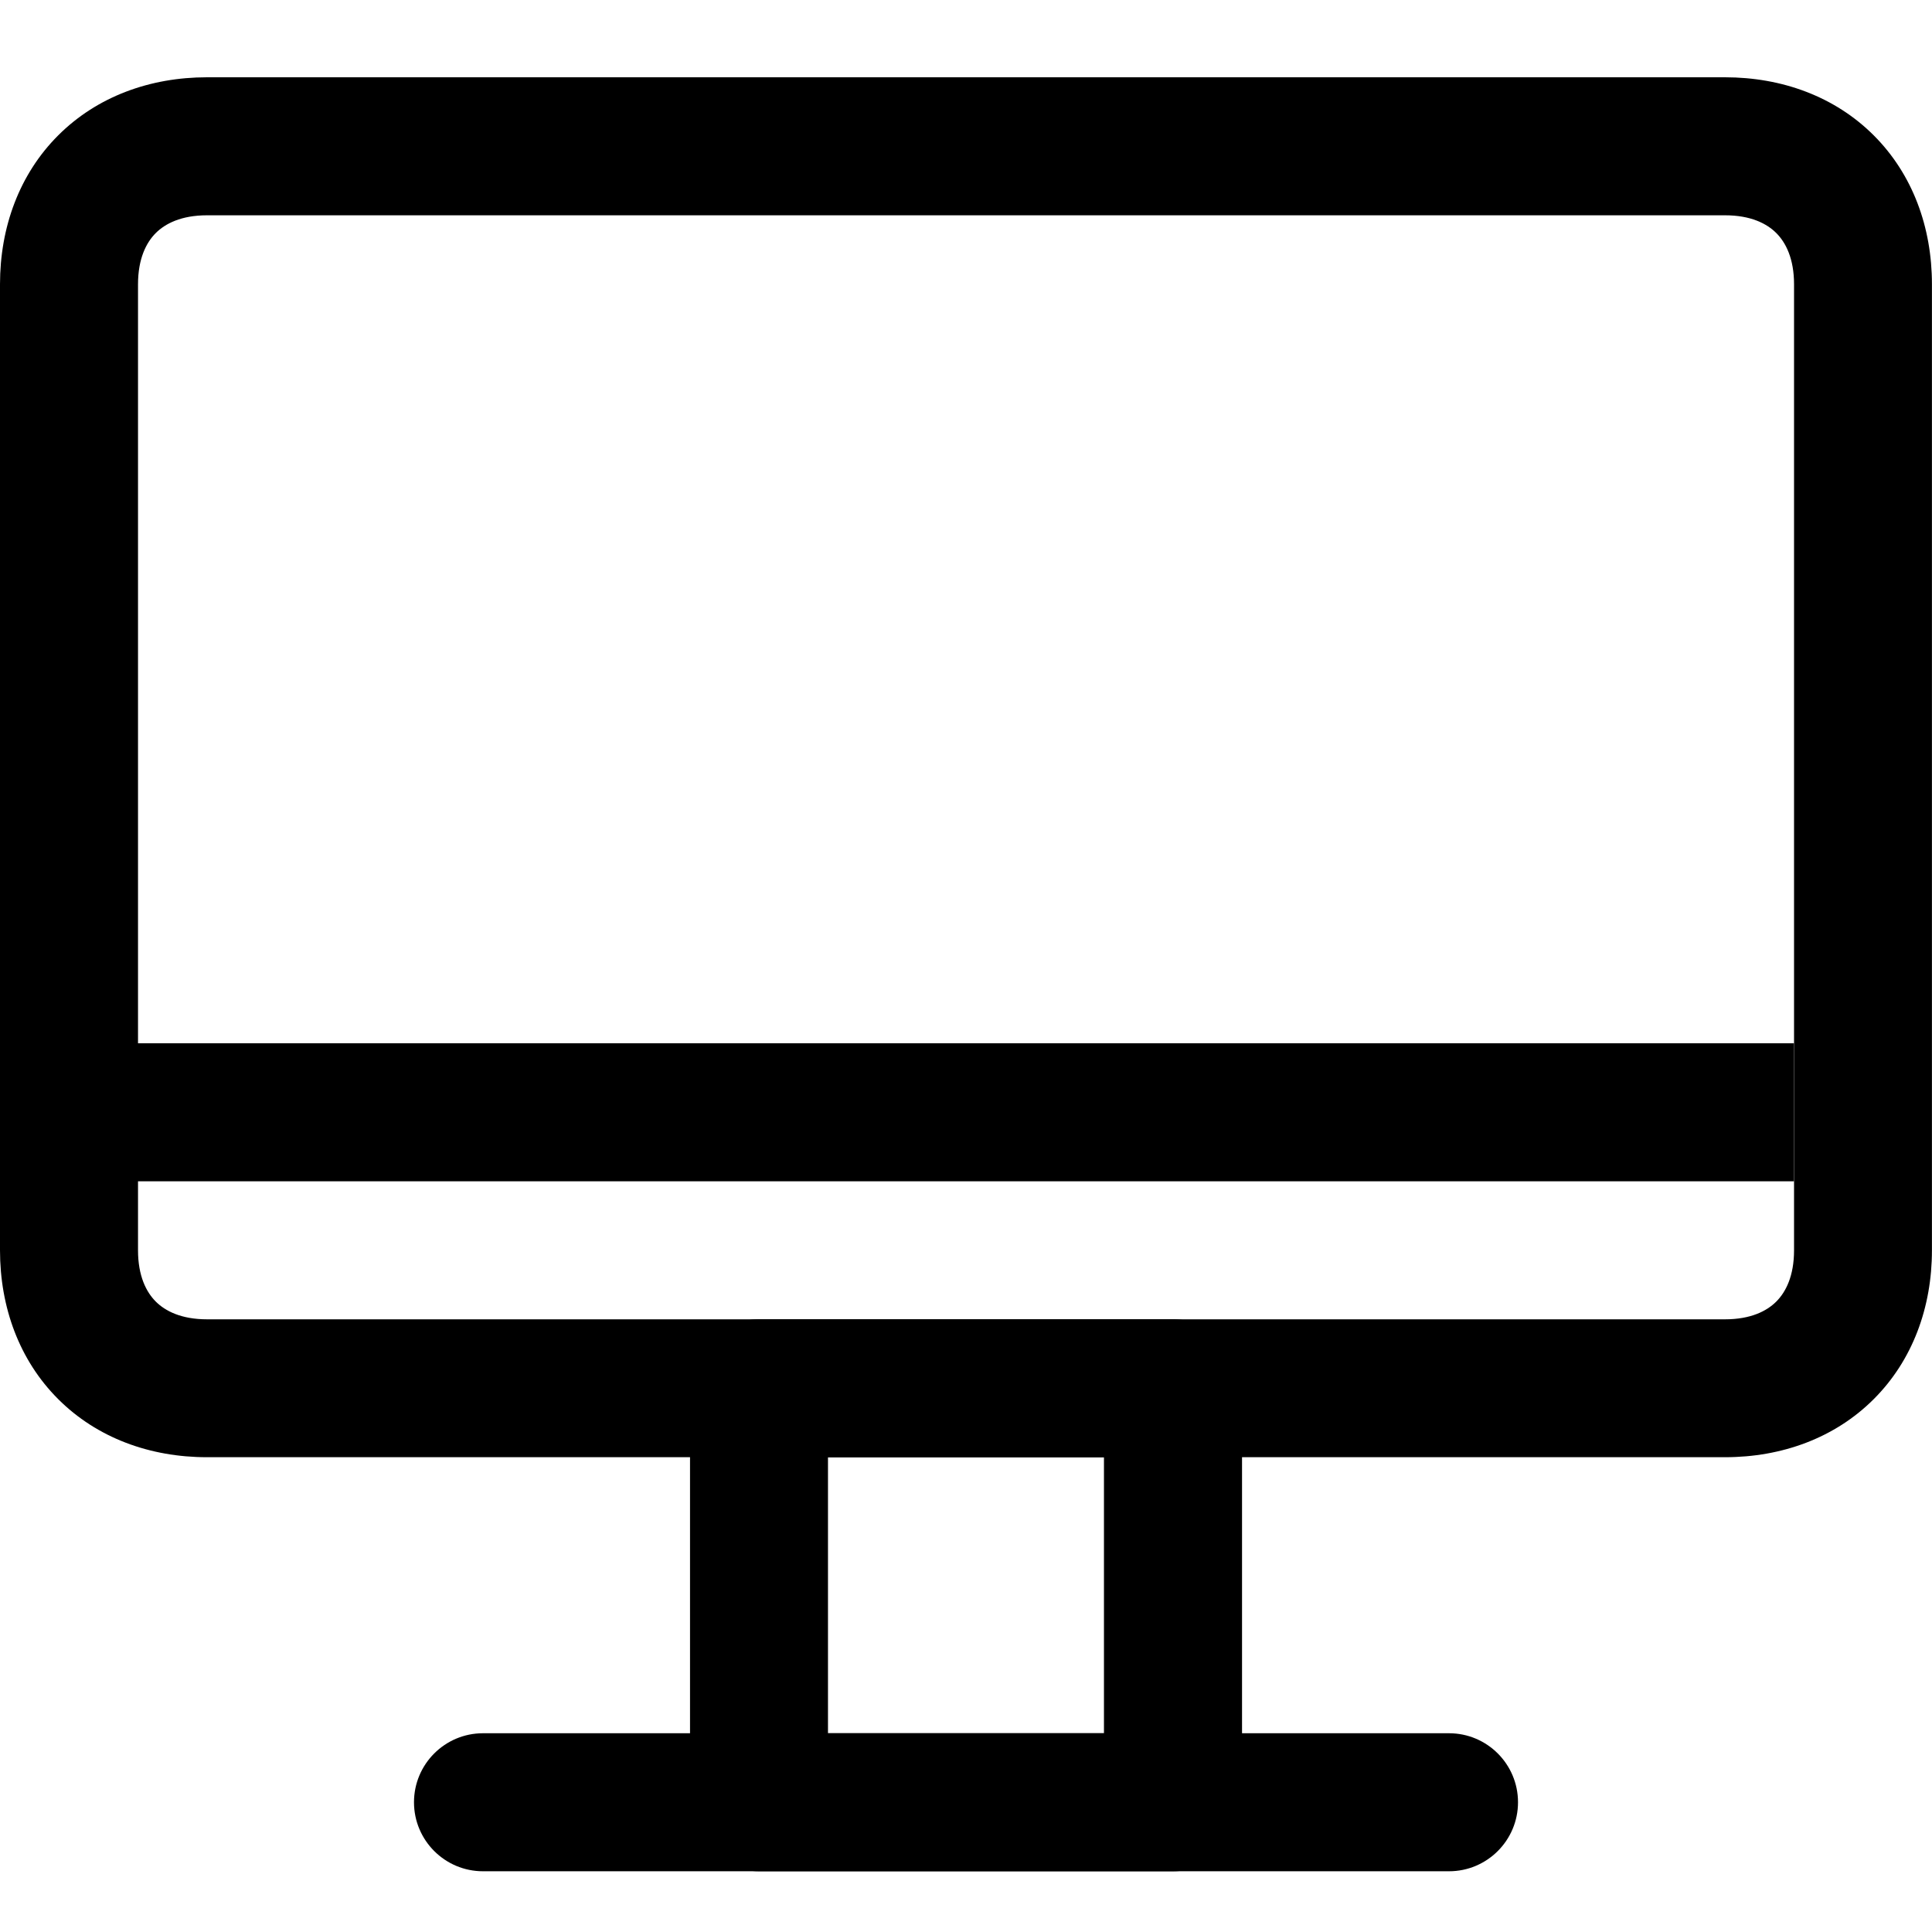 <!-- Generated by IcoMoon.io -->
<svg version="1.1" xmlns="http://www.w3.org/2000/svg" width="32" height="32" viewBox="0 0 32 32">
<title>computer</title>
<path d="M2.58 3.86c-0.157 0.157-0.294 0.423-0.294 0.849v16c0 0.426 0.137 0.692 0.294 0.849s0.423 0.294 0.849 0.294h25.143c0.426 0 0.692-0.137 0.849-0.294s0.294-0.423 0.294-0.849v-16c0-0.426-0.137-0.692-0.294-0.849s-0.423-0.294-0.849-0.294h-25.143c-0.426 0-0.692 0.137-0.849 0.294zM0.963 2.243c0.643-0.643 1.52-0.963 2.465-0.963h25.143c0.945 0 1.822 0.32 2.465 0.963s0.963 1.52 0.963 2.465v16c0 0.945-0.32 1.822-0.963 2.465s-1.52 0.963-2.465 0.963h-25.143c-0.945 0-1.822-0.32-2.465-0.963s-0.963-1.52-0.963-2.465v-16c0-0.945 0.32-1.822 0.963-2.465z"></path>
<path d="M11.429 22.994c0-0.631 0.512-1.143 1.143-1.143h6.857c0.631 0 1.143 0.512 1.143 1.143v6.857c0 0.631-0.512 1.143-1.143 1.143h-6.857c-0.631 0-1.143-0.512-1.143-1.143v-6.857zM13.714 24.137v4.571h4.571v-4.571h-4.571z"></path>
<path d="M6.857 29.851c0-0.631 0.512-1.143 1.143-1.143h16c0.631 0 1.143 0.512 1.143 1.143s-0.512 1.143-1.143 1.143h-16c-0.631 0-1.143-0.512-1.143-1.143z"></path>
<path d="M29.714 19.566h-29.714v-2.286h29.714v2.286z"></path>
</svg>
